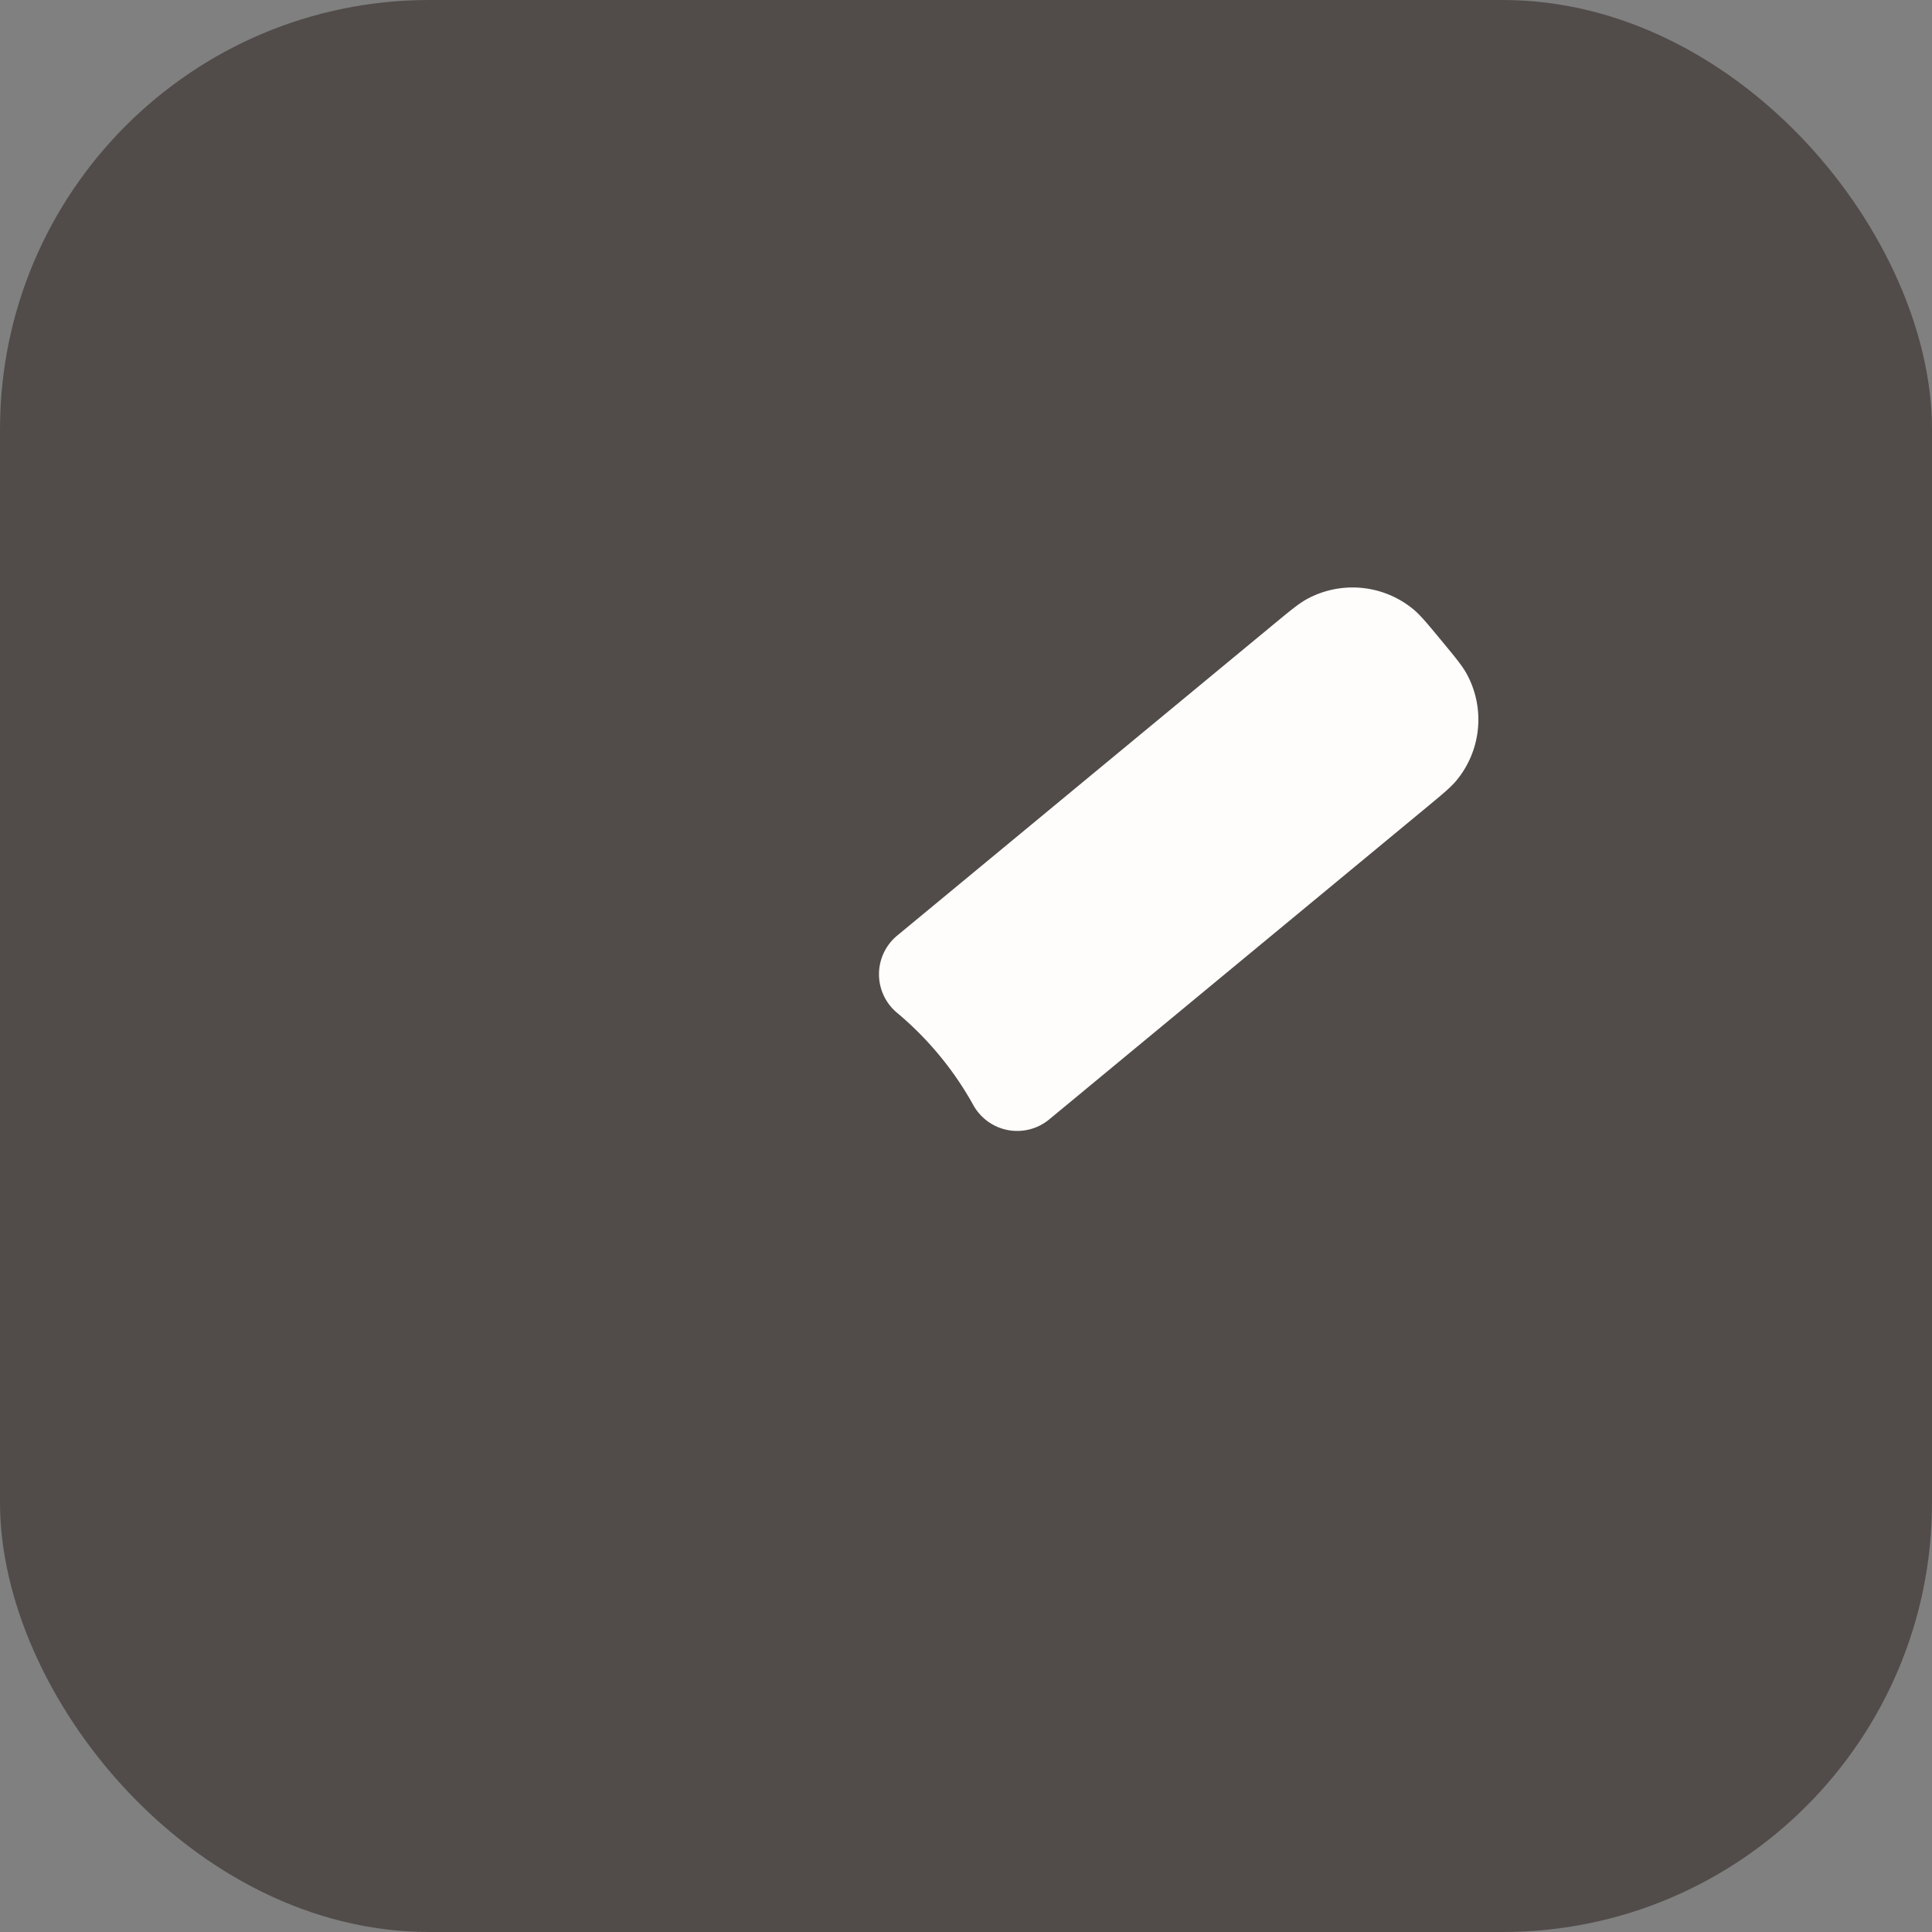 <svg xmlns="http://www.w3.org/2000/svg" fill="none" viewBox="0 0 36 36" stroke="inherit"><rect x="0" y="0" width="36" height="36" fill="#808080" stroke="none"/><rect width="36" height="36" fill="#514C49" rx="8"/><g clip-path="url(#a)"><path fill="#514C49" stroke-width=".5" d="m9.732 23.39.25.024-.25-.024a2.95 2.95 0 0 0 2.653 3.21l.024-.25-.024.25a3.8 3.8 0 0 0 1.584-.188l5.461-1.883c.291-.1.562-.252.8-.448l9.048-7.48a1.58 1.58 0 0 0 .37-1.988 21.5 21.5 0 0 0-4.898-5.925l-.16.192.16-.192a1.58 1.58 0 0 0-2.02-.009l-9.05 7.48a2.6 2.6 0 0 0-.59.701l-2.876 5.01.217.125-.216-.125a3.8 3.8 0 0 0-.483 1.52Z"/><path fill="#514C49" stroke-width=".5" d="M12.876 26.374c-.212.2-.35.256-.565.345l-.096-.23.096.23-.01.004c-.763.315-1.347.556-1.792.706-.432.146-.79.227-1.072.164A1.58 1.58 0 0 1 8.202 26.1c-.01-.29.138-.626.363-1.023.231-.409.577-.937 1.03-1.627l.005-.009c.129-.195.21-.32.446-.49.14-.102.368-.179.567-.227.2-.047.438-.082.608-.055.121.02.2.034.256.05zm0 0c.126-.118.245-.328.329-.515s.163-.414.168-.586a3 3 0 0 0 0-.261.5.5 0 0 0-.031-.15m-.466 1.512.466-1.512m0 0a3.8 3.8 0 0 0-.68-1.193m.68 1.193-.68-1.193m0 0c-.344-.417-.71-.7-1.044-.892z"/><path fill="#FEFDFB" d="M19.55 20.859a.935.935 0 0 1-1.414-.268 6.1 6.1 0 0 0-1.422-1.72.935.935 0 0 1 .004-1.438l7.01-5.796c.319-.263.478-.395.632-.478a1.78 1.78 0 0 1 1.967.187c.135.11.267.27.53.588s.395.477.478.632a1.78 1.78 0 0 1-.187 1.966c-.11.136-.27.267-.588.53z"/></g><defs><clipPath id="a"><path fill="#fff" d="M11 36 .239 22.983 24.9 2.593 35.663 15.61z"/></clipPath></defs></svg>